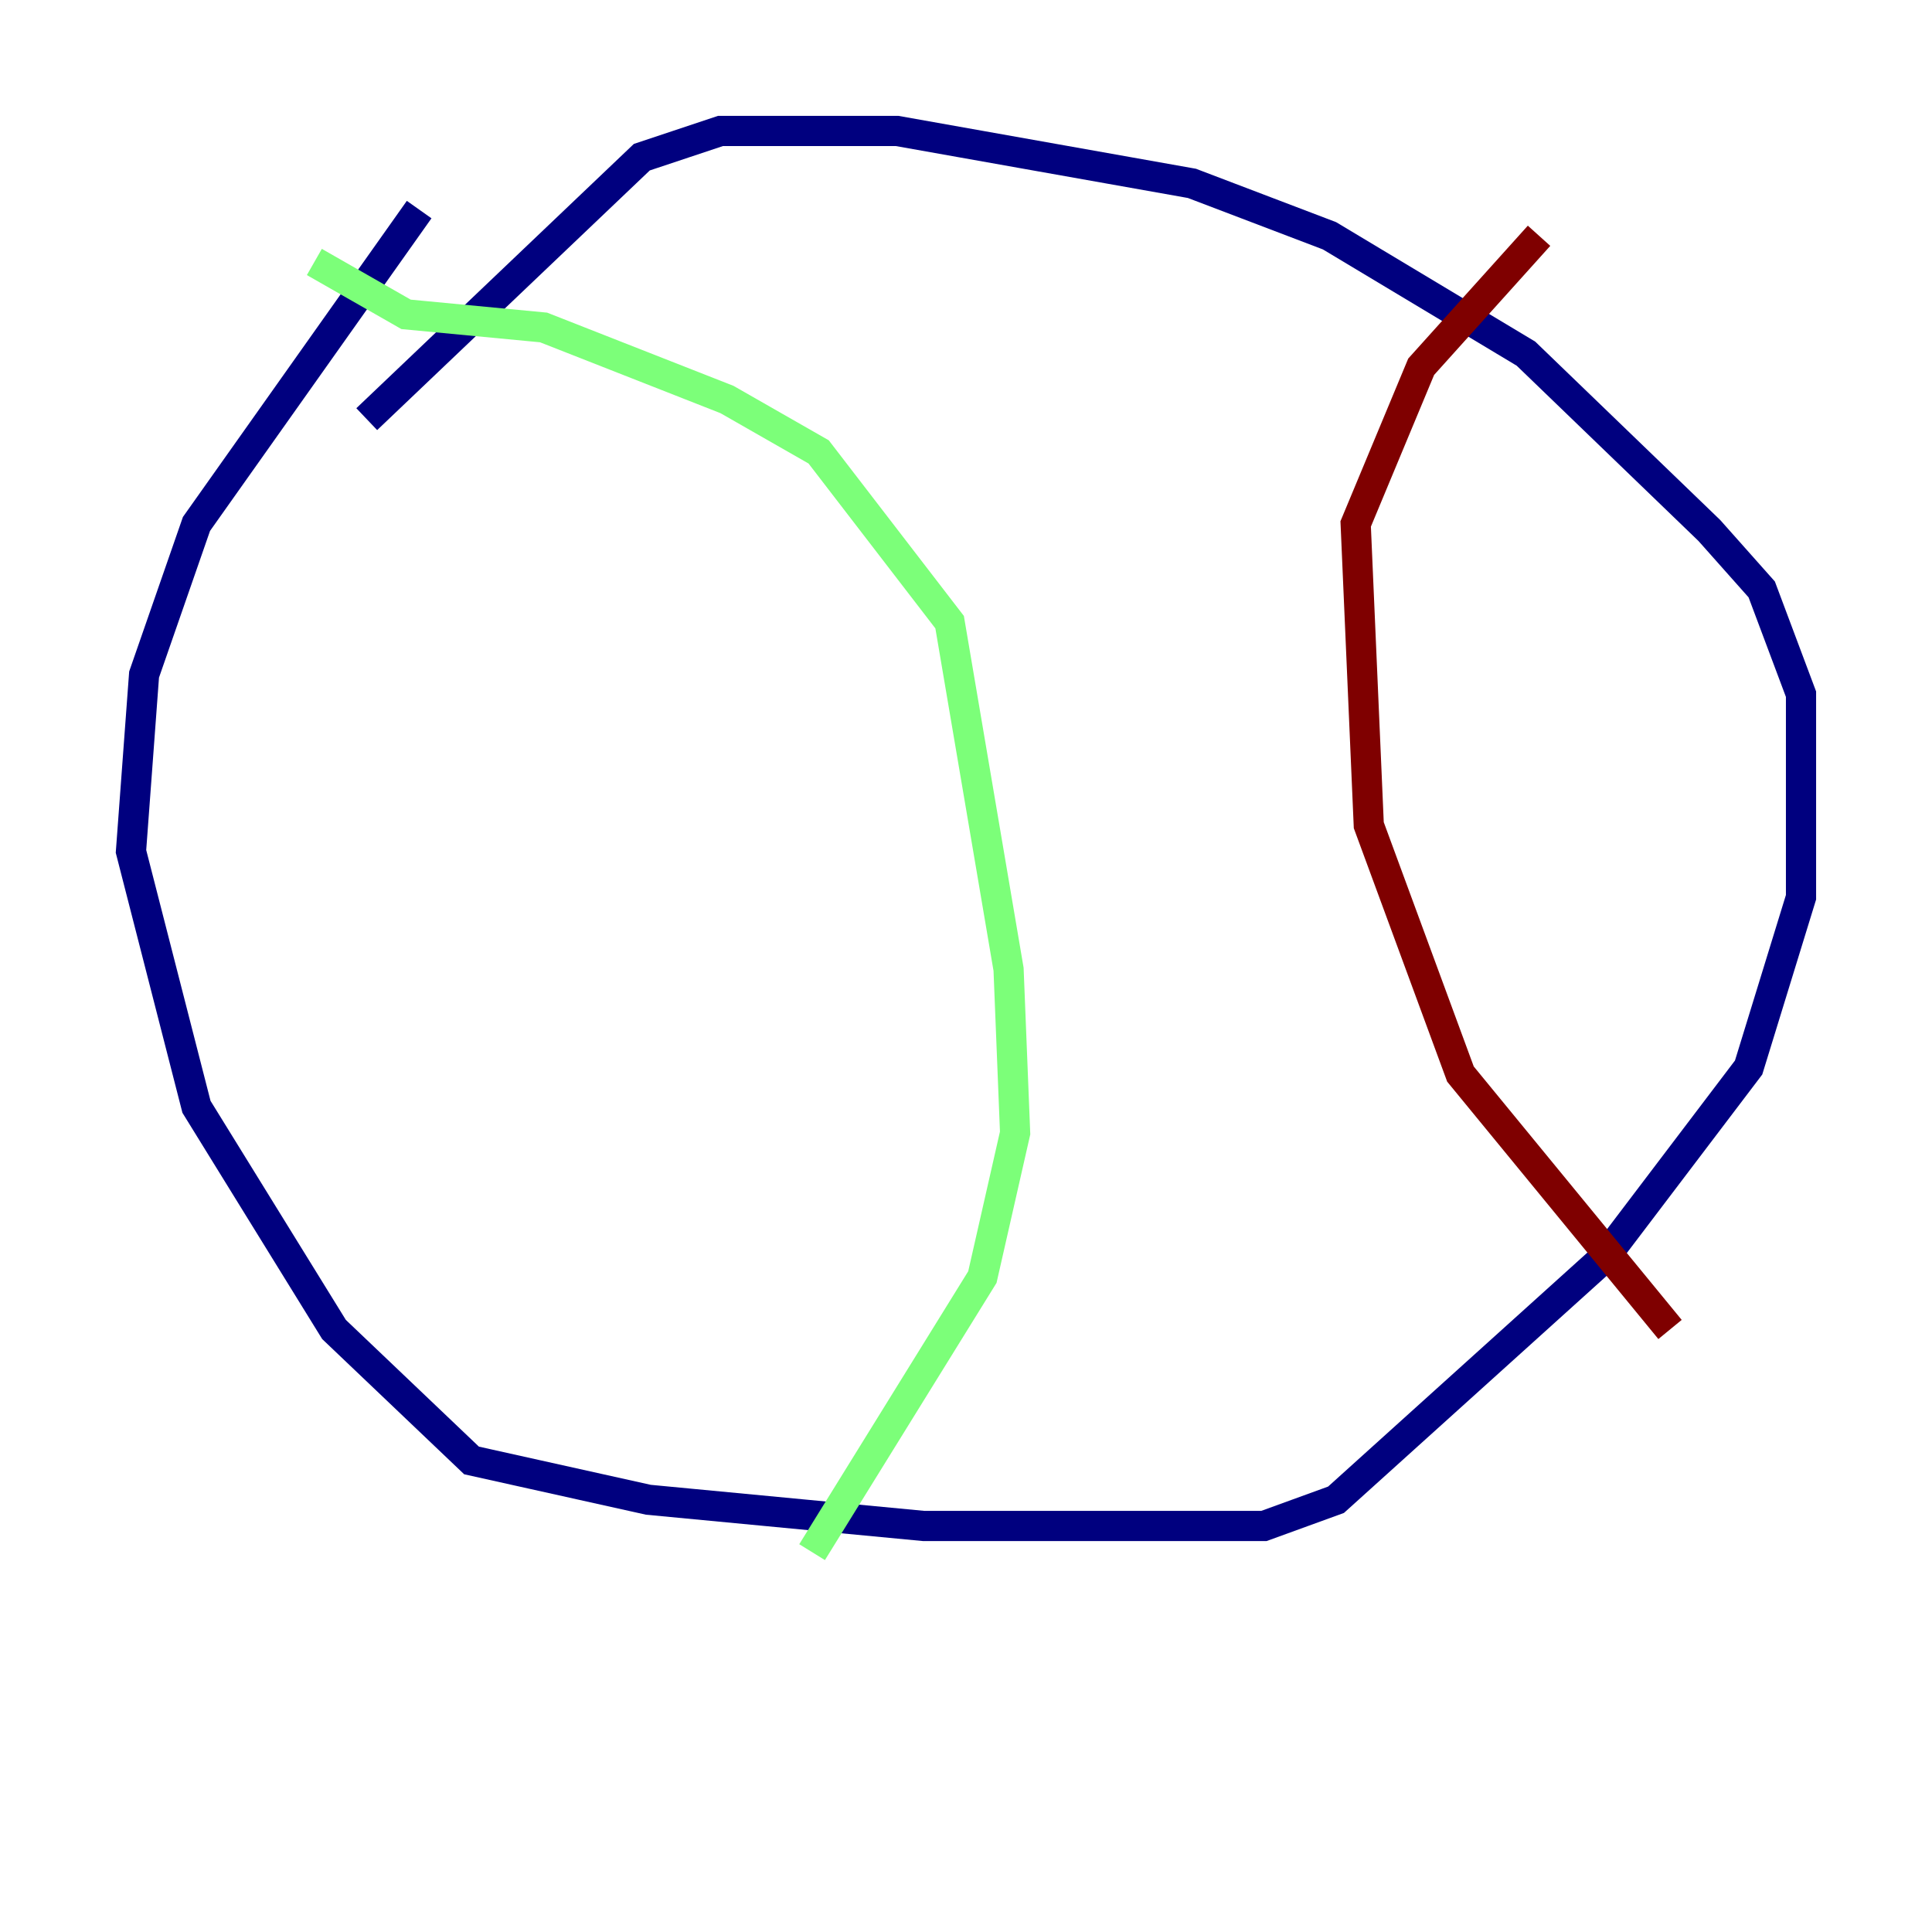 <?xml version="1.0" encoding="utf-8" ?>
<svg baseProfile="tiny" height="128" version="1.2" viewBox="0,0,128,128" width="128" xmlns="http://www.w3.org/2000/svg" xmlns:ev="http://www.w3.org/2001/xml-events" xmlns:xlink="http://www.w3.org/1999/xlink"><defs /><polyline fill="none" points="27.77,13.885 13.017,34.712 9.546,44.691 8.678,56.407 13.017,73.329 22.129,88.081 31.241,96.759 42.956,99.363 61.18,101.098 83.742,101.098 88.515,99.363 106.305,83.308 115.851,70.725 119.322,59.444 119.322,45.993 116.719,39.051 113.248,35.146 101.098,23.43 88.081,15.62 78.969,12.149 59.444,8.678 47.729,8.678 42.522,10.414 24.298,27.77" stroke="#00007f" stroke-width="2" /><polyline fill="none" points="20.827,17.356 26.902,20.827 36.014,21.695 48.163,26.468 54.237,29.939 62.915,41.22 66.82,64.217 67.254,75.064 65.085,84.61 53.803,102.834" stroke="#7cff79" stroke-width="2" /><polyline fill="none" points="101.966,15.62 94.156,24.298 89.817,34.712 90.685,54.671 96.759,71.159 110.644,88.081" stroke="#7f0000" stroke-width="2" /></svg>